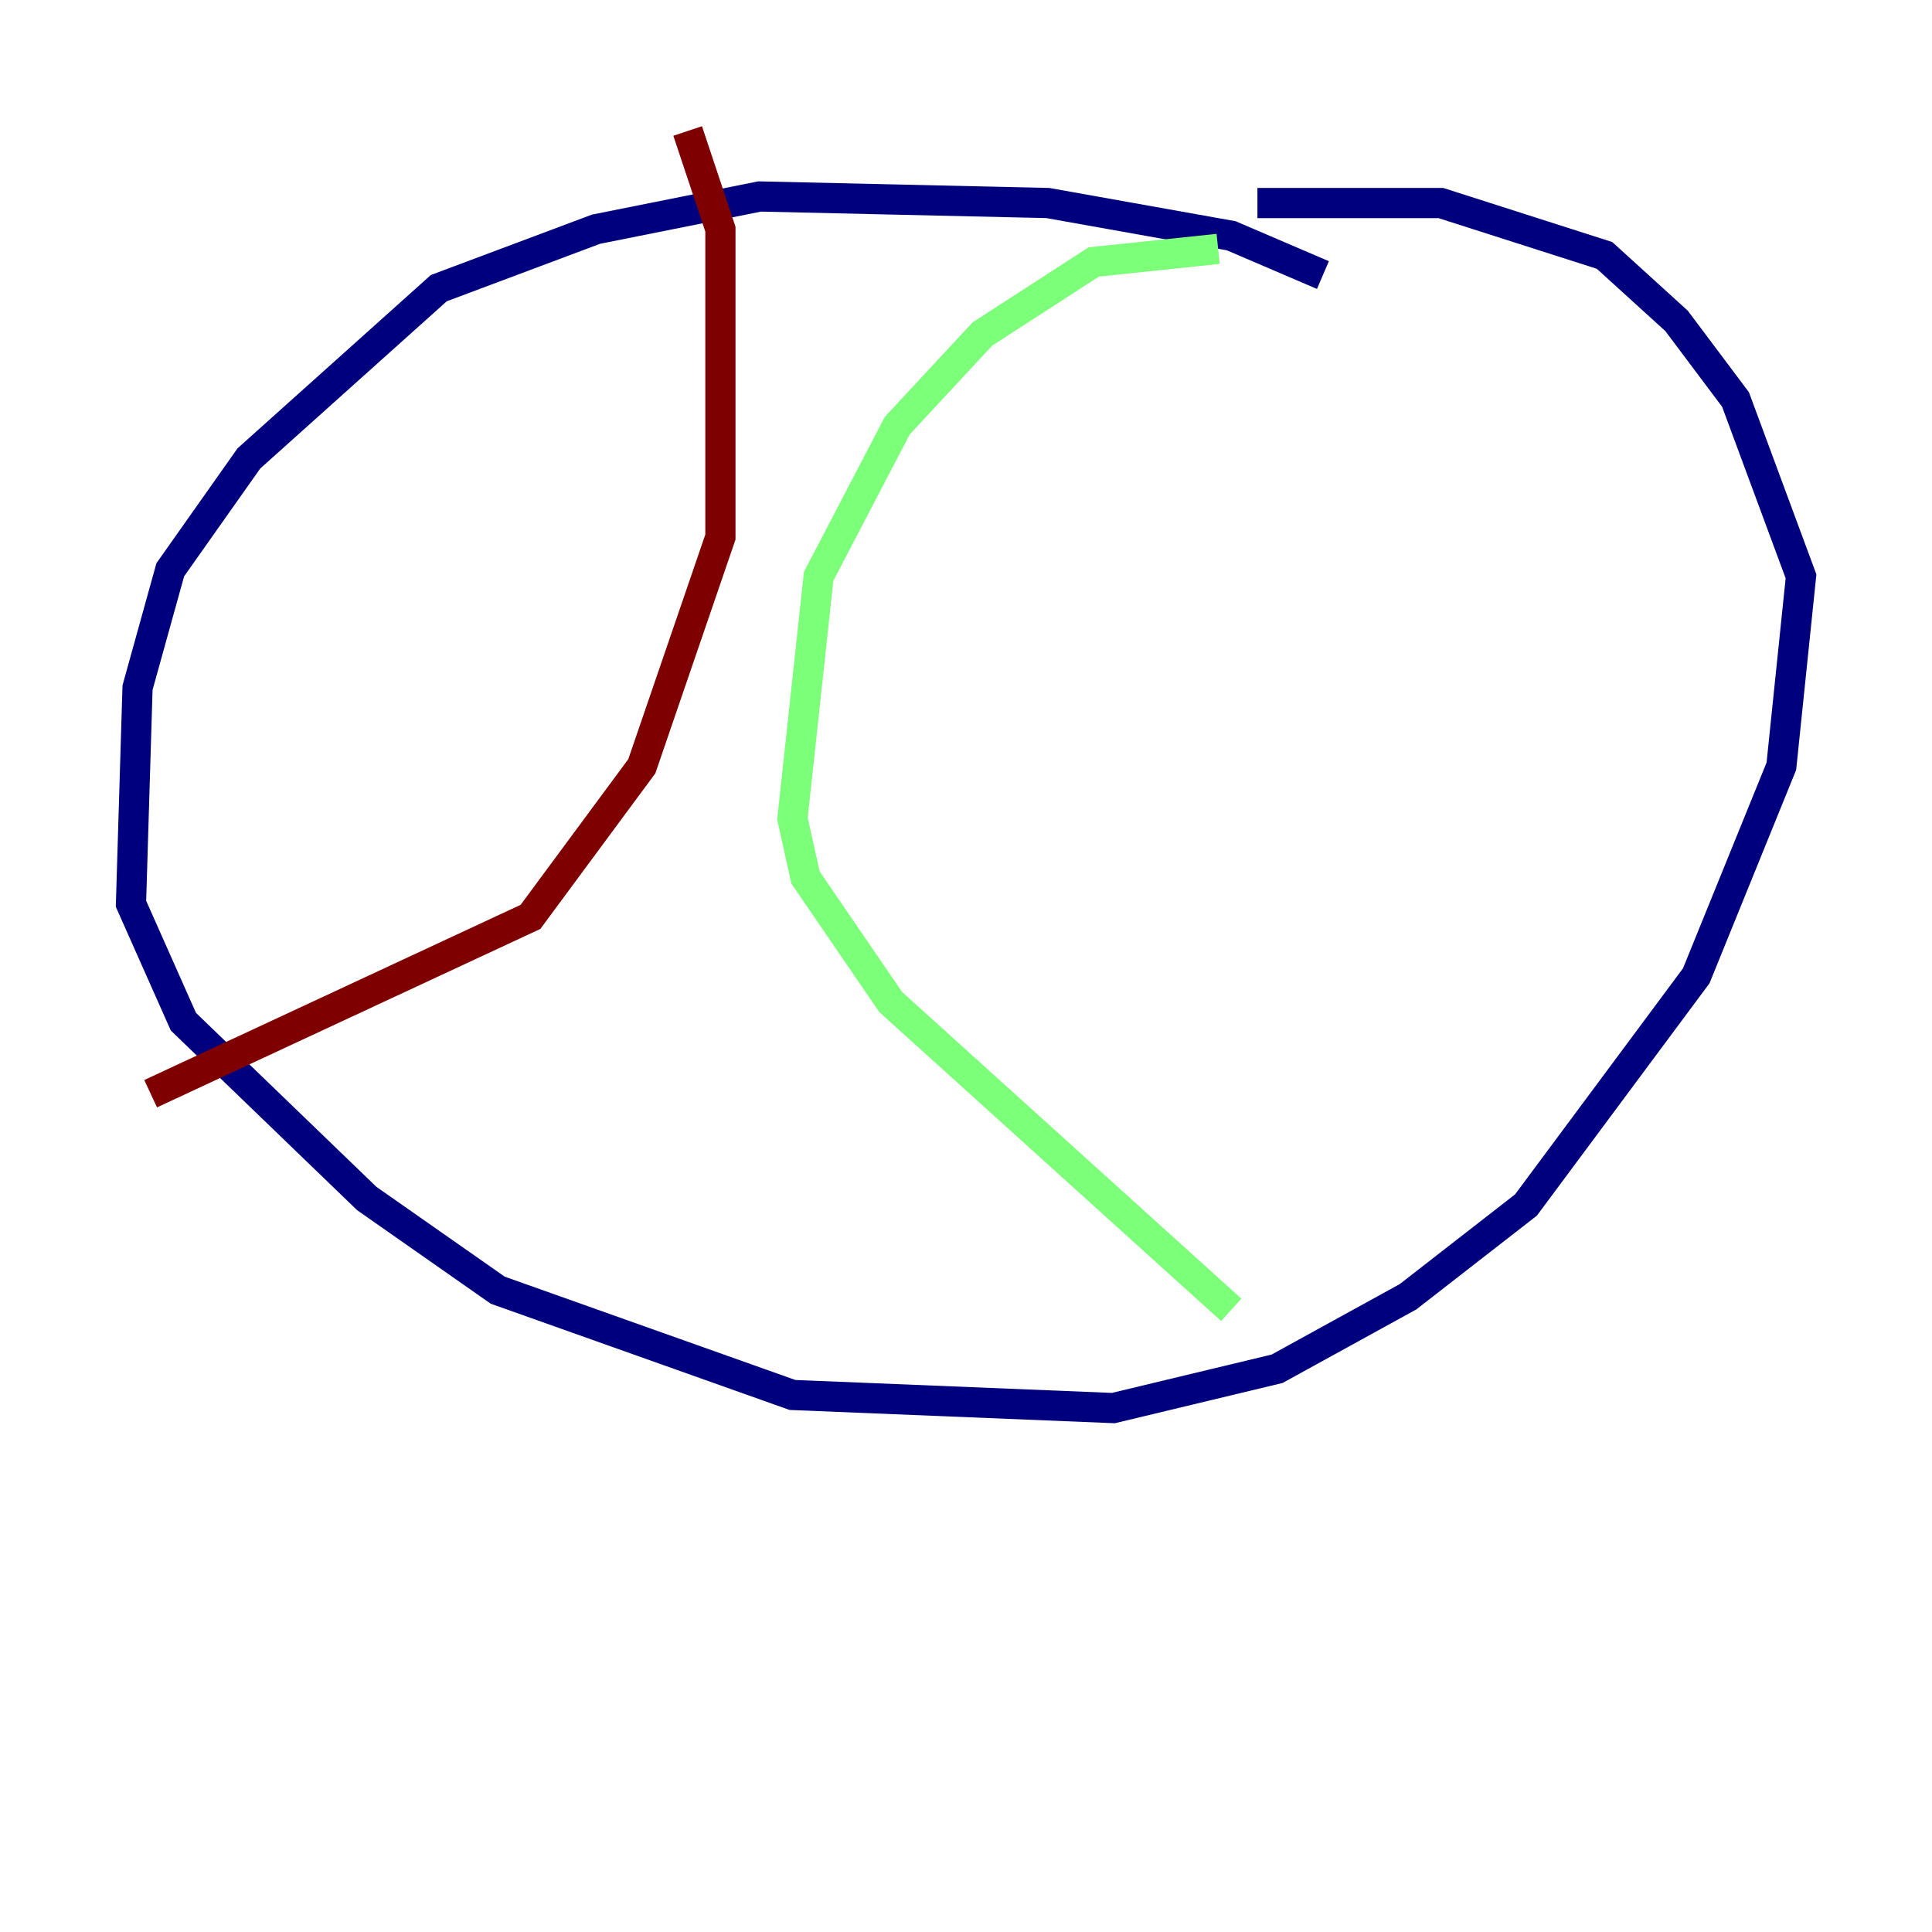 <?xml version="1.0" encoding="utf-8" ?>
<svg baseProfile="tiny" height="128" version="1.2" viewBox="0,0,128,128" width="128" xmlns="http://www.w3.org/2000/svg" xmlns:ev="http://www.w3.org/2001/xml-events" xmlns:xlink="http://www.w3.org/1999/xlink"><defs /><polyline fill="none" points="87.647,18.224 81.573,15.62 69.424,13.451 50.332,13.017 39.485,15.186 29.071,19.091 16.488,30.373 11.281,37.749 9.112,45.559 8.678,59.878 12.149,67.688 24.298,79.403 32.976,85.478 52.502,92.42 73.763,93.288 84.61,90.685 93.288,85.912 101.098,79.837 112.38,64.651 118.02,50.766 119.322,38.183 114.983,26.468 111.078,21.261 106.305,16.922 95.458,13.451 83.308,13.451" stroke="#00007f" stroke-width="2" /><polyline fill="none" points="80.705,16.488 72.461,17.356 65.085,22.129 59.444,28.203 54.237,38.183 52.502,54.237 53.37,58.142 59.01,66.386 81.573,86.78" stroke="#7cff79" stroke-width="2" /><polyline fill="none" points="45.559,8.678 47.729,15.186 47.729,35.58 42.522,50.766 35.146,60.746 9.98,72.461" stroke="#7f0000" stroke-width="2" /></svg>